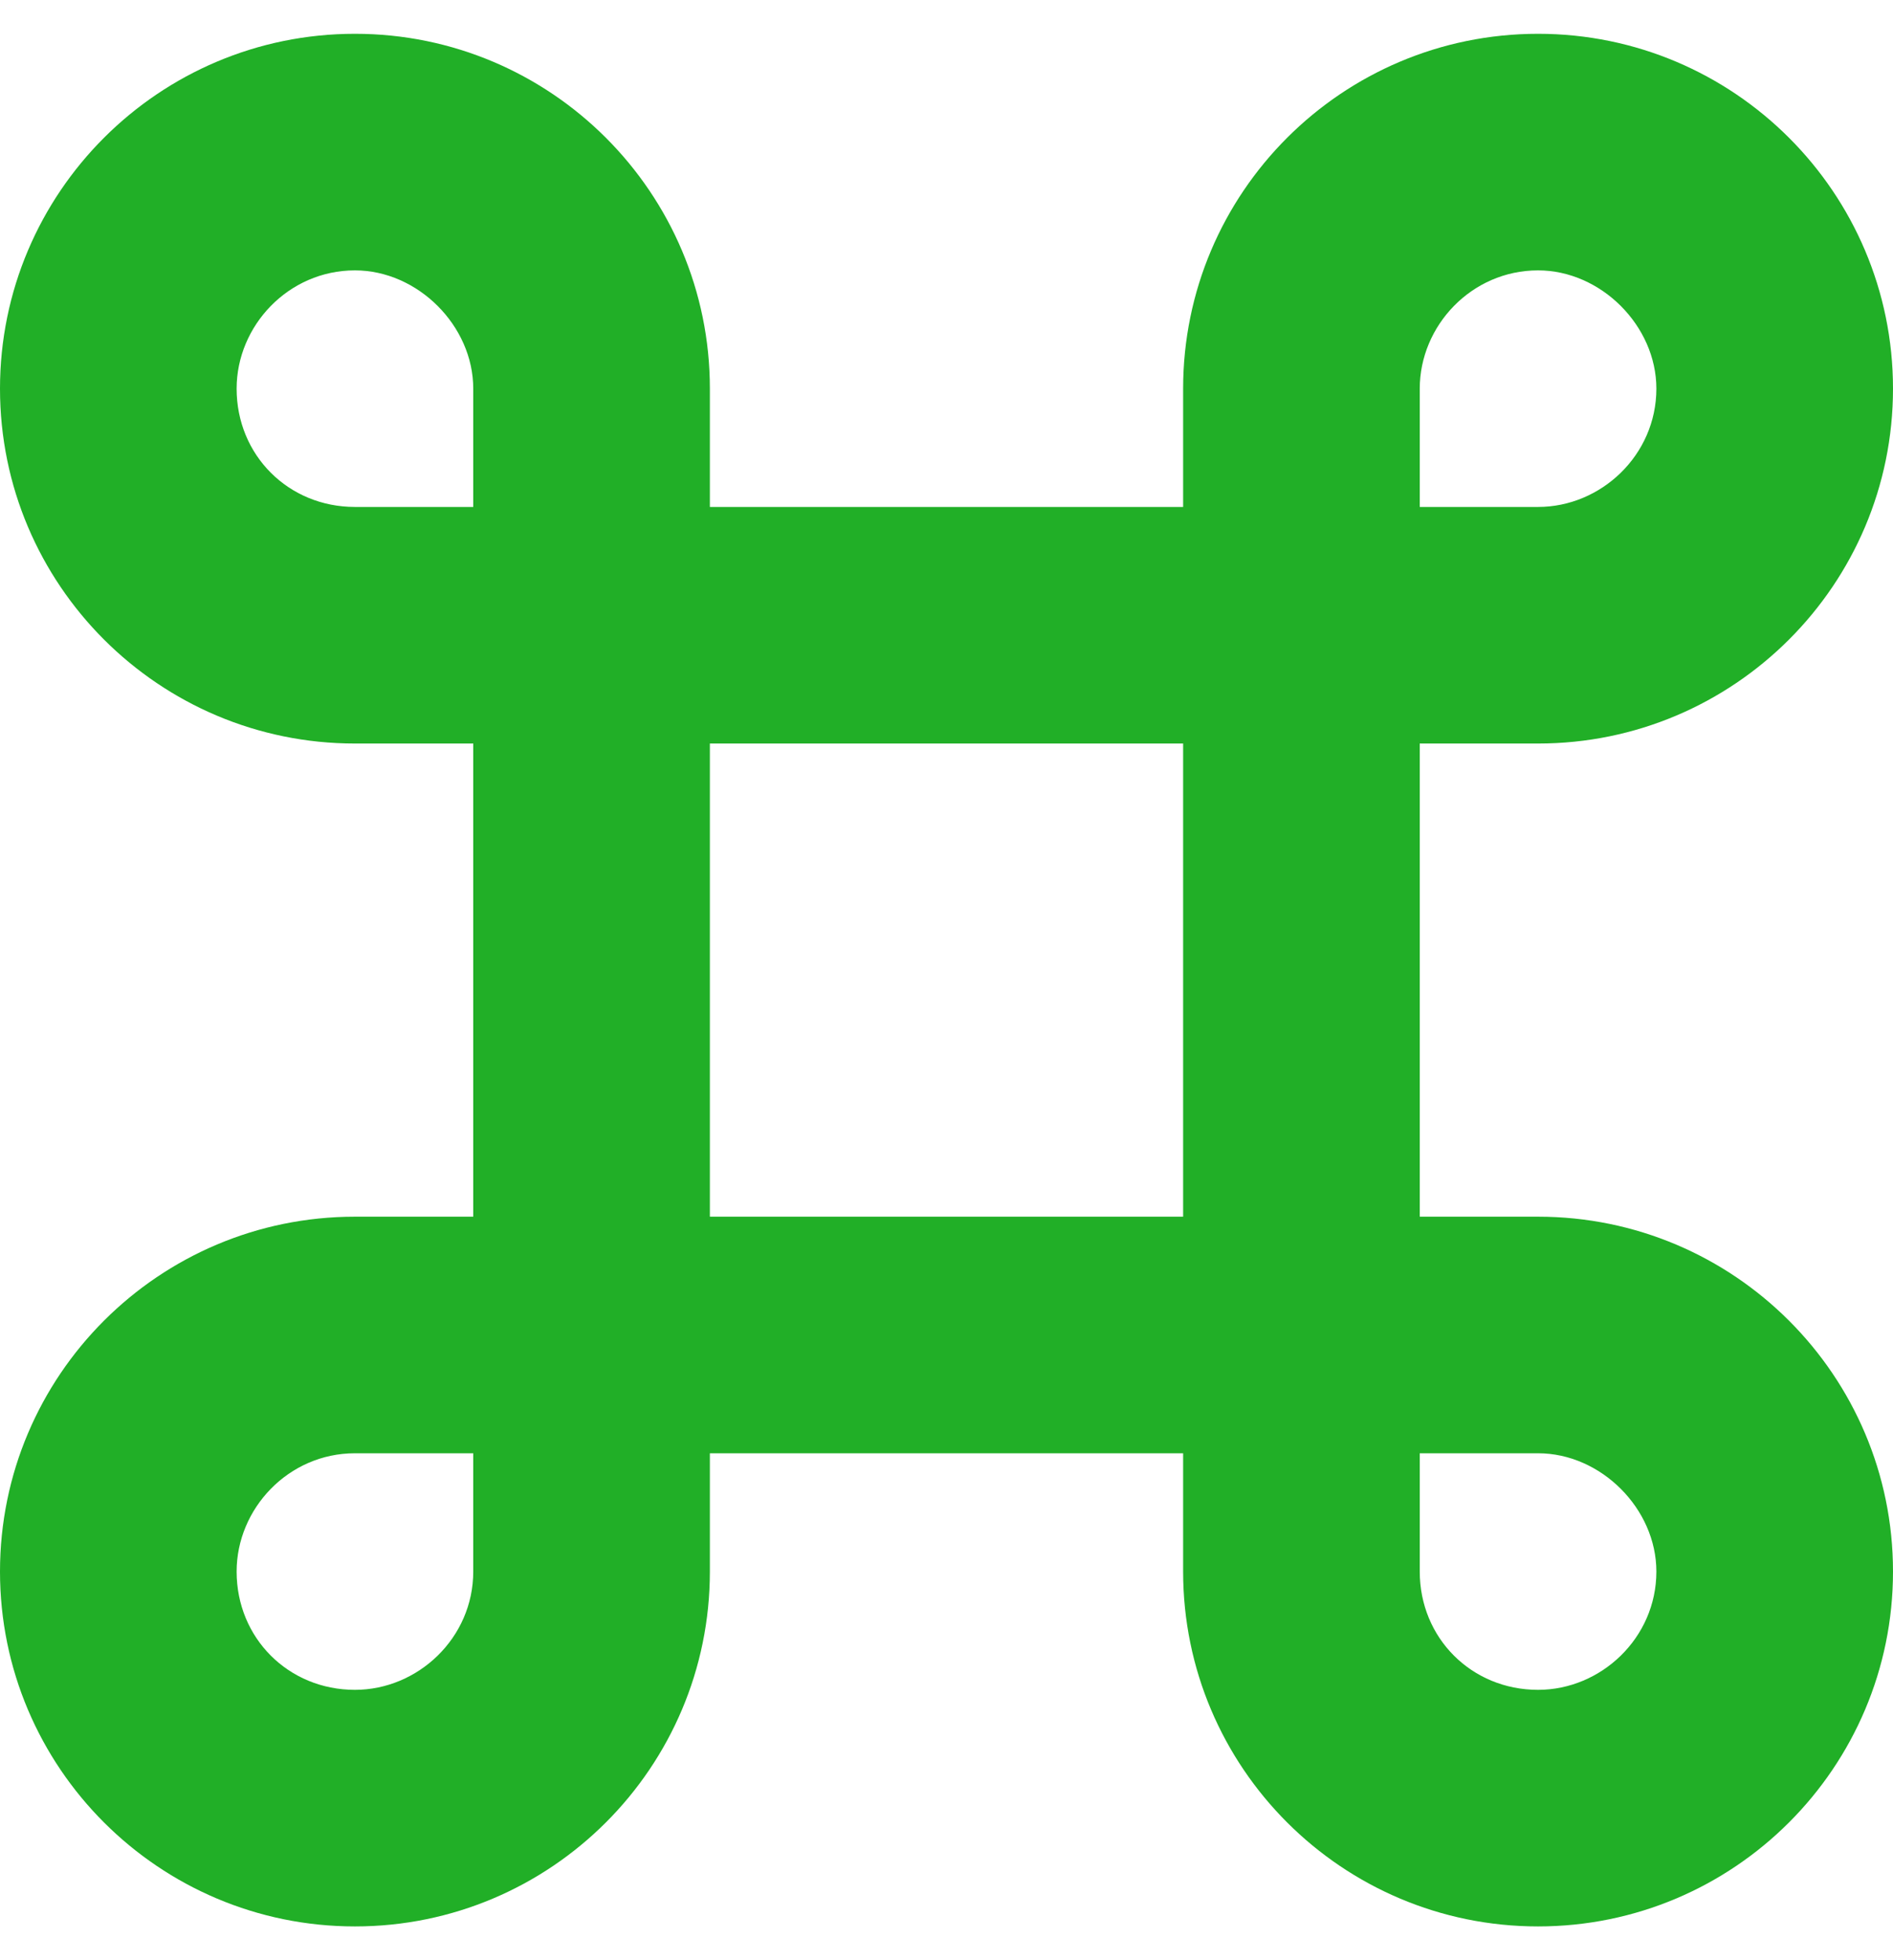 <svg width="28" height="29" viewBox="0 0 28 29" fill="none" xmlns="http://www.w3.org/2000/svg">
<path d="M0 5.75C0 2.852 2.352 0.5 5.25 0.5C8.148 0.5 10.5 2.852 10.5 5.75V7.5H17.5V5.75C17.5 2.852 19.852 0.5 22.75 0.5C25.648 0.5 28 2.852 28 5.75C28 8.648 25.648 11 22.75 11H21V18H22.75C25.648 18 28 20.352 28 23.25C28 26.148 25.648 28.5 22.75 28.5C19.852 28.5 17.5 26.148 17.5 23.25V21.5H10.5V23.25C10.5 26.148 8.148 28.5 5.25 28.5C2.352 28.5 0 26.148 0 23.25C0 20.352 2.352 18 5.25 18H7V11H5.25C2.352 11 0 8.648 0 5.75ZM7 7.5V5.75C7 4.82 6.18 4 5.25 4C4.266 4 3.5 4.82 3.5 5.75C3.5 6.734 4.266 7.5 5.25 7.5H7ZM10.5 18H17.5V11H10.5V18ZM7 21.5H5.25C4.266 21.5 3.5 22.32 3.5 23.25C3.5 24.234 4.266 25 5.25 25C6.18 25 7 24.234 7 23.25V21.5ZM21 21.5V23.25C21 24.234 21.766 25 22.75 25C23.68 25 24.5 24.234 24.5 23.25C24.5 22.32 23.68 21.5 22.75 21.5H21ZM21 7.5H22.75C23.68 7.5 24.5 6.734 24.5 5.75C24.5 4.82 23.68 4 22.75 4C21.766 4 21 4.82 21 5.75V7.5Z" fill="#21AF27"/>
</svg>
